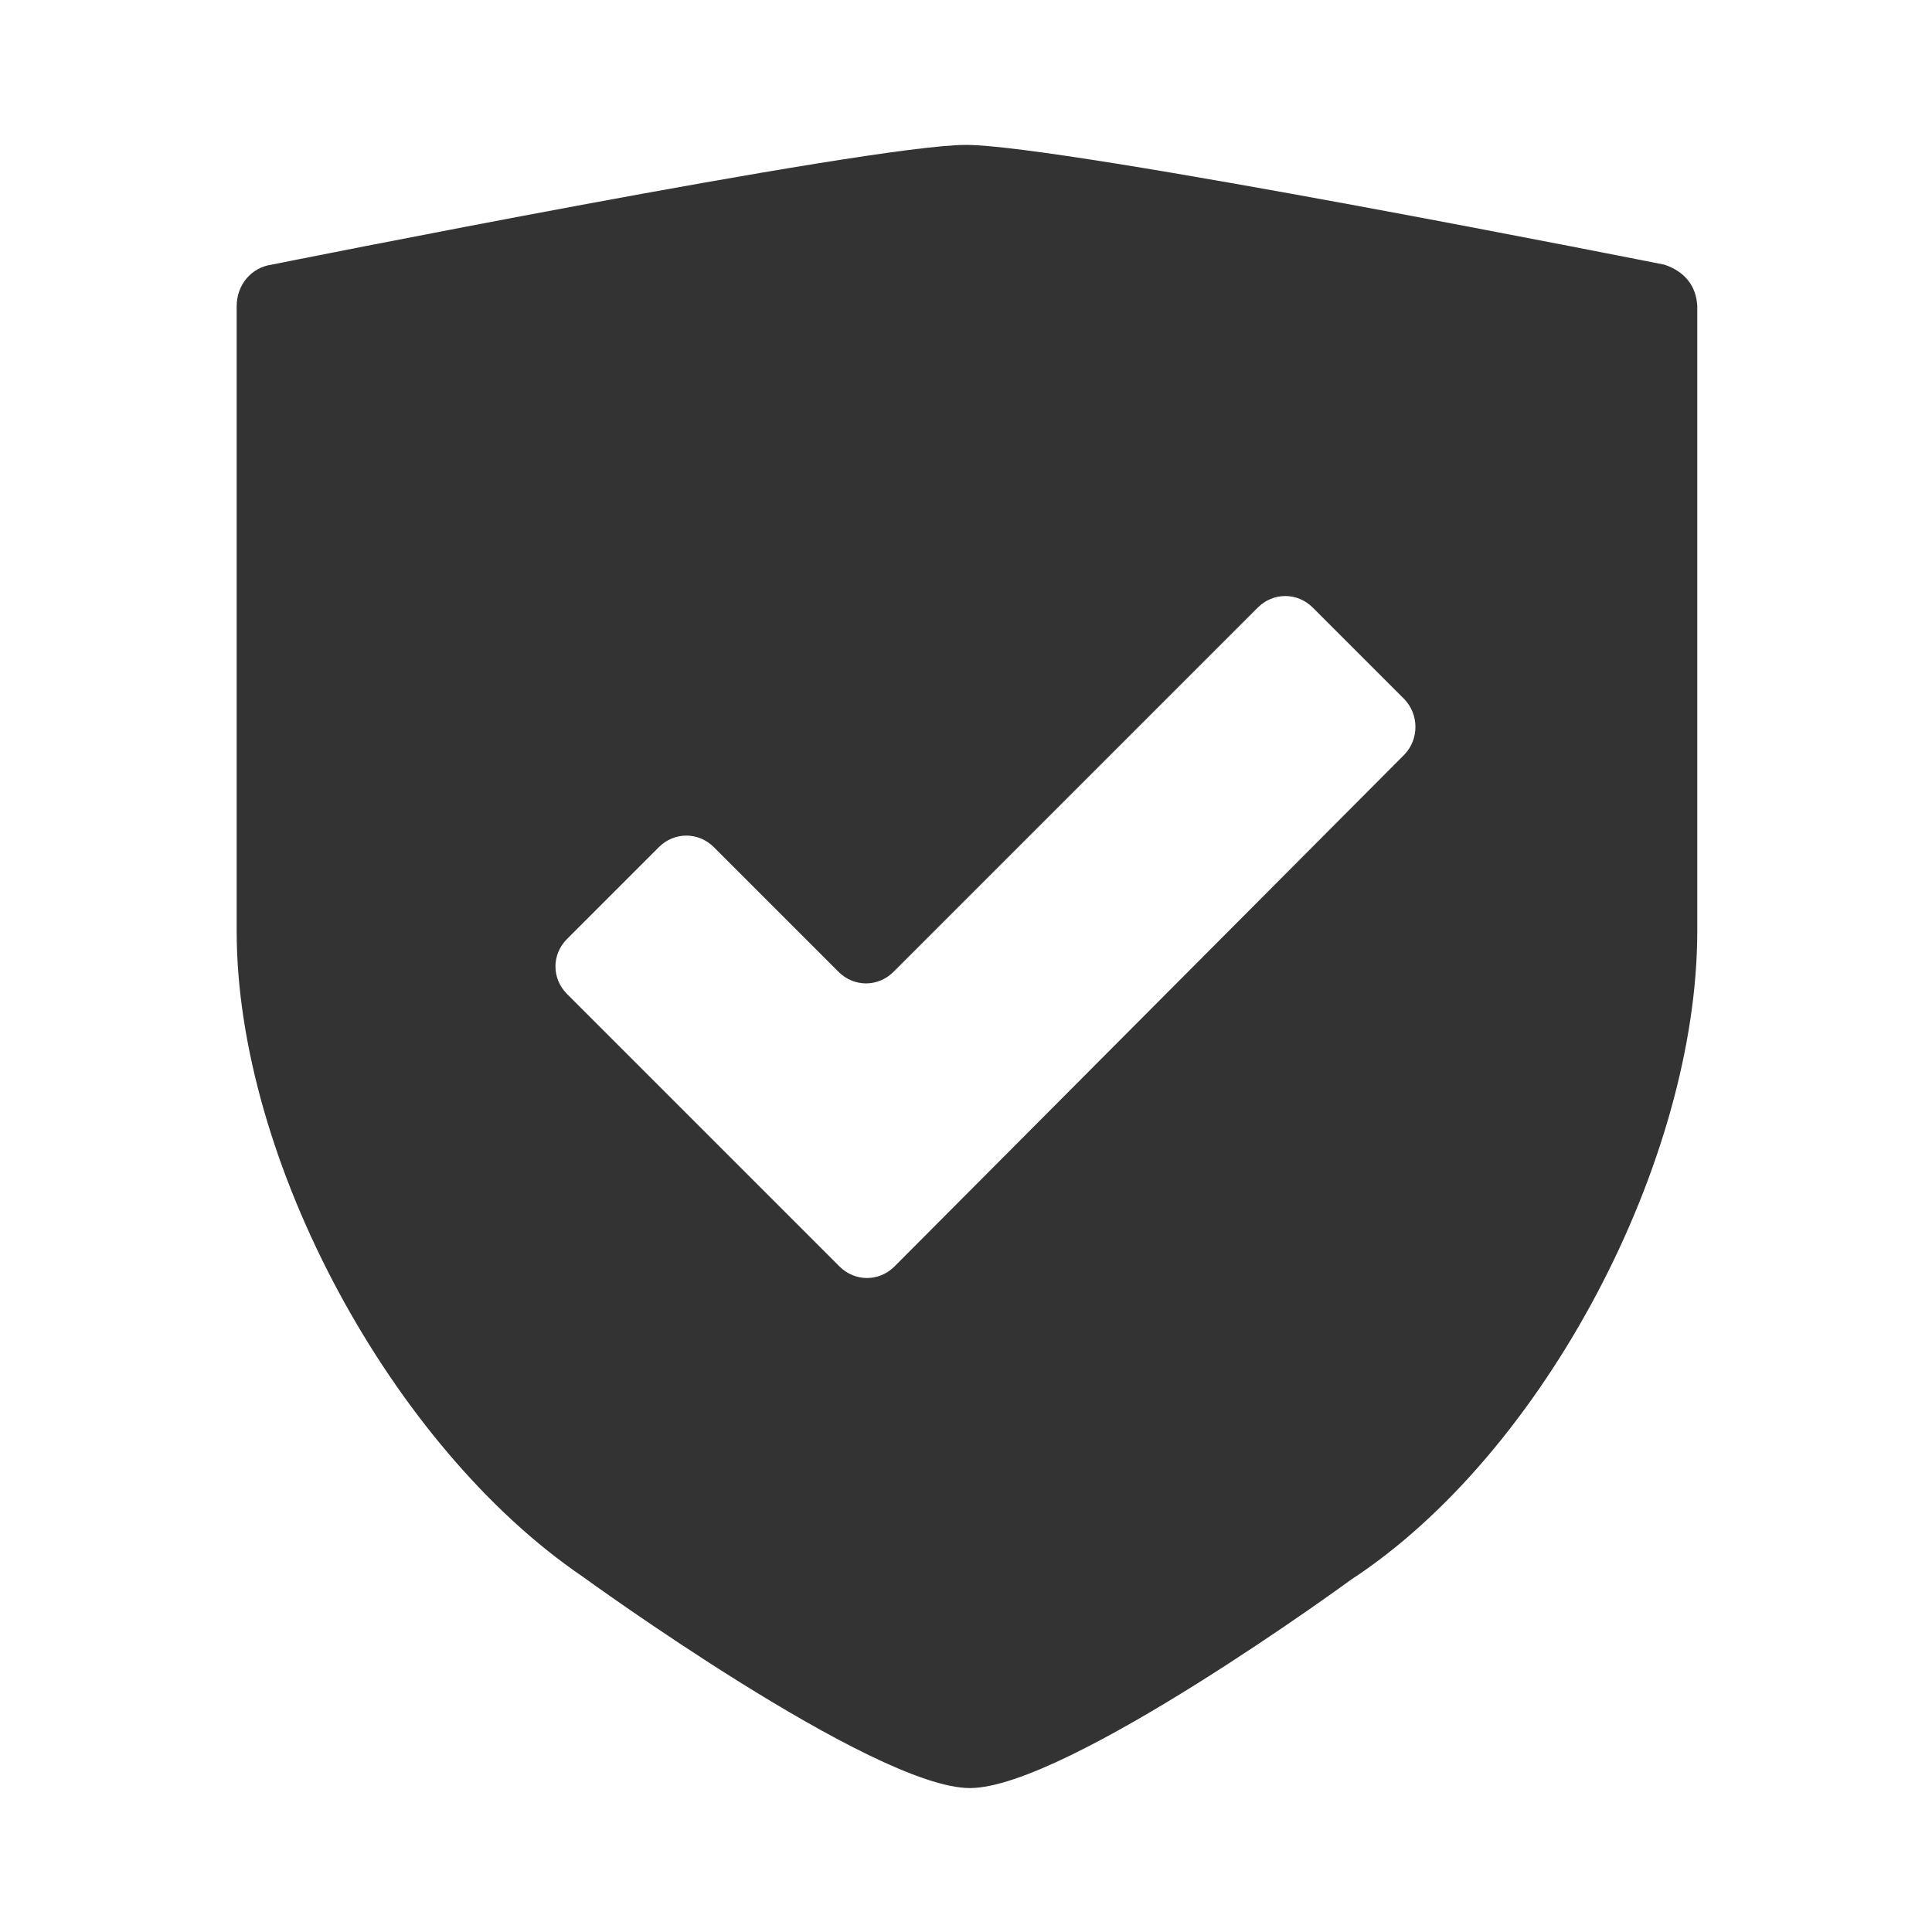 <?xml version="1.0" encoding="utf-8"?>
<!-- Generator: Adobe Illustrator 24.2.1, SVG Export Plug-In . SVG Version: 6.00 Build 0)  -->
<svg version="1.1" id="图层_2" xmlns="http://www.w3.org/2000/svg" xmlns:xlink="http://www.w3.org/1999/xlink" x="0px" y="0px"
	 viewBox="0 0 200 200" enable-background="new 0 0 200 200" xml:space="preserve">
<path fill="#333333" d="M172.3,27.4c0,0-62.2-12.4-72.3-12.4S28.1,27.4,28.1,27.4c-2.1,0.3-3.6,2.1-3.6,4.3v64.7
	c0,23.7,16.1,53.4,35.8,66.8c0,0,30.1,21.9,40.1,21.9c10,0,39.5-21.6,39.5-21.6c20-13.1,35.8-43.4,35.8-67.1V31.7
	C175.6,29.6,174.4,28.1,172.3,27.4z M145.4,78.1l-52.8,53c-1.6,1.6-4.1,1.6-5.7,0l-28.2-28.2c-1.6-1.6-1.6-4.1,0-5.7l9.5-9.5
	c1.6-1.6,4.1-1.6,5.7,0l12.9,12.9c1.6,1.6,4.1,1.6,5.7,0l37.7-37.7c1.6-1.6,4.1-1.6,5.7,0l9.5,9.5C146.9,74,146.9,76.5,145.4,78.1z"
	/>
</svg>
